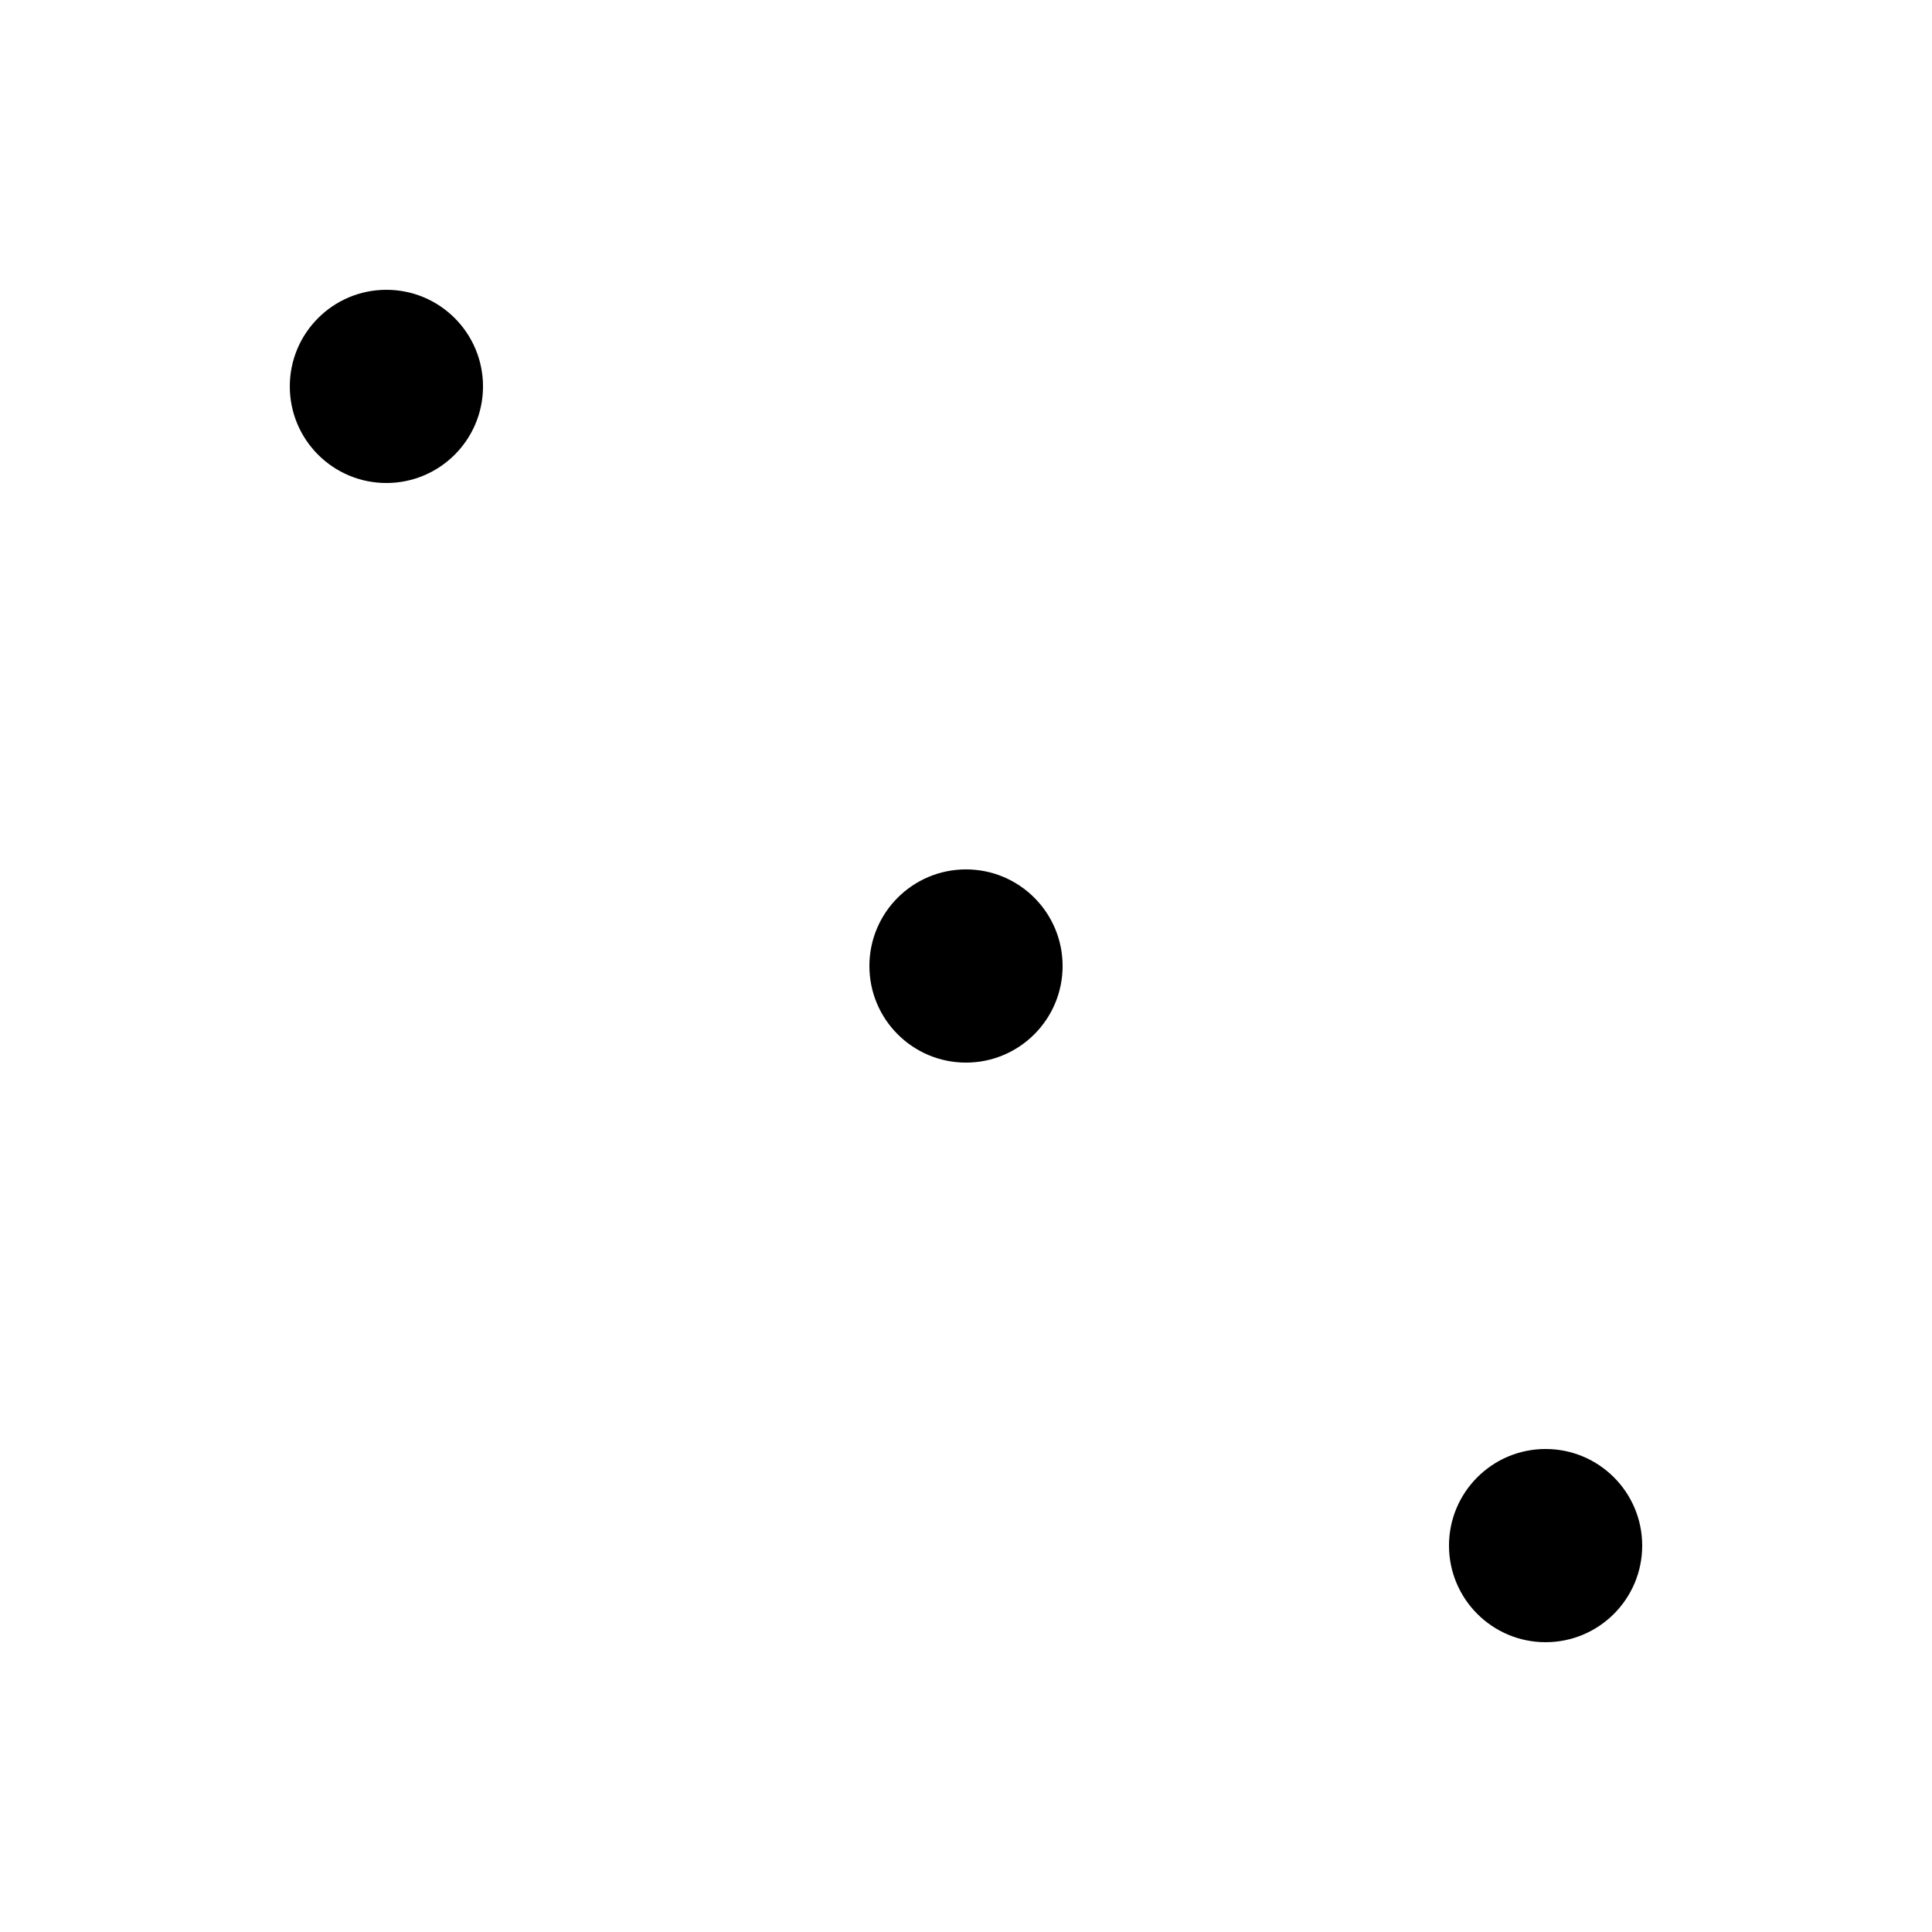 <?xml version="1.0" encoding="utf-8"?>
<svg xmlns="http://www.w3.org/2000/svg" width="100" height="100" viewBox="0 0 100 100">
    <!-- Input node -->
    <circle cx="20" cy="20" r="5" id="input_node"/>
    
    <!-- Hidden layer node -->
    <circle cx="50" cy="50" r="5" id="hidden_node"/>
    
    <!-- Output node -->
    <circle cx="80" cy="80" r="5" id="output_node"/>
    
    <!-- Edges -->
    <path d="M 20 20 L 50 50" id="edge1"/>
    <path d="M 50 50 L 80 80" id="edge2"/>
</svg>
